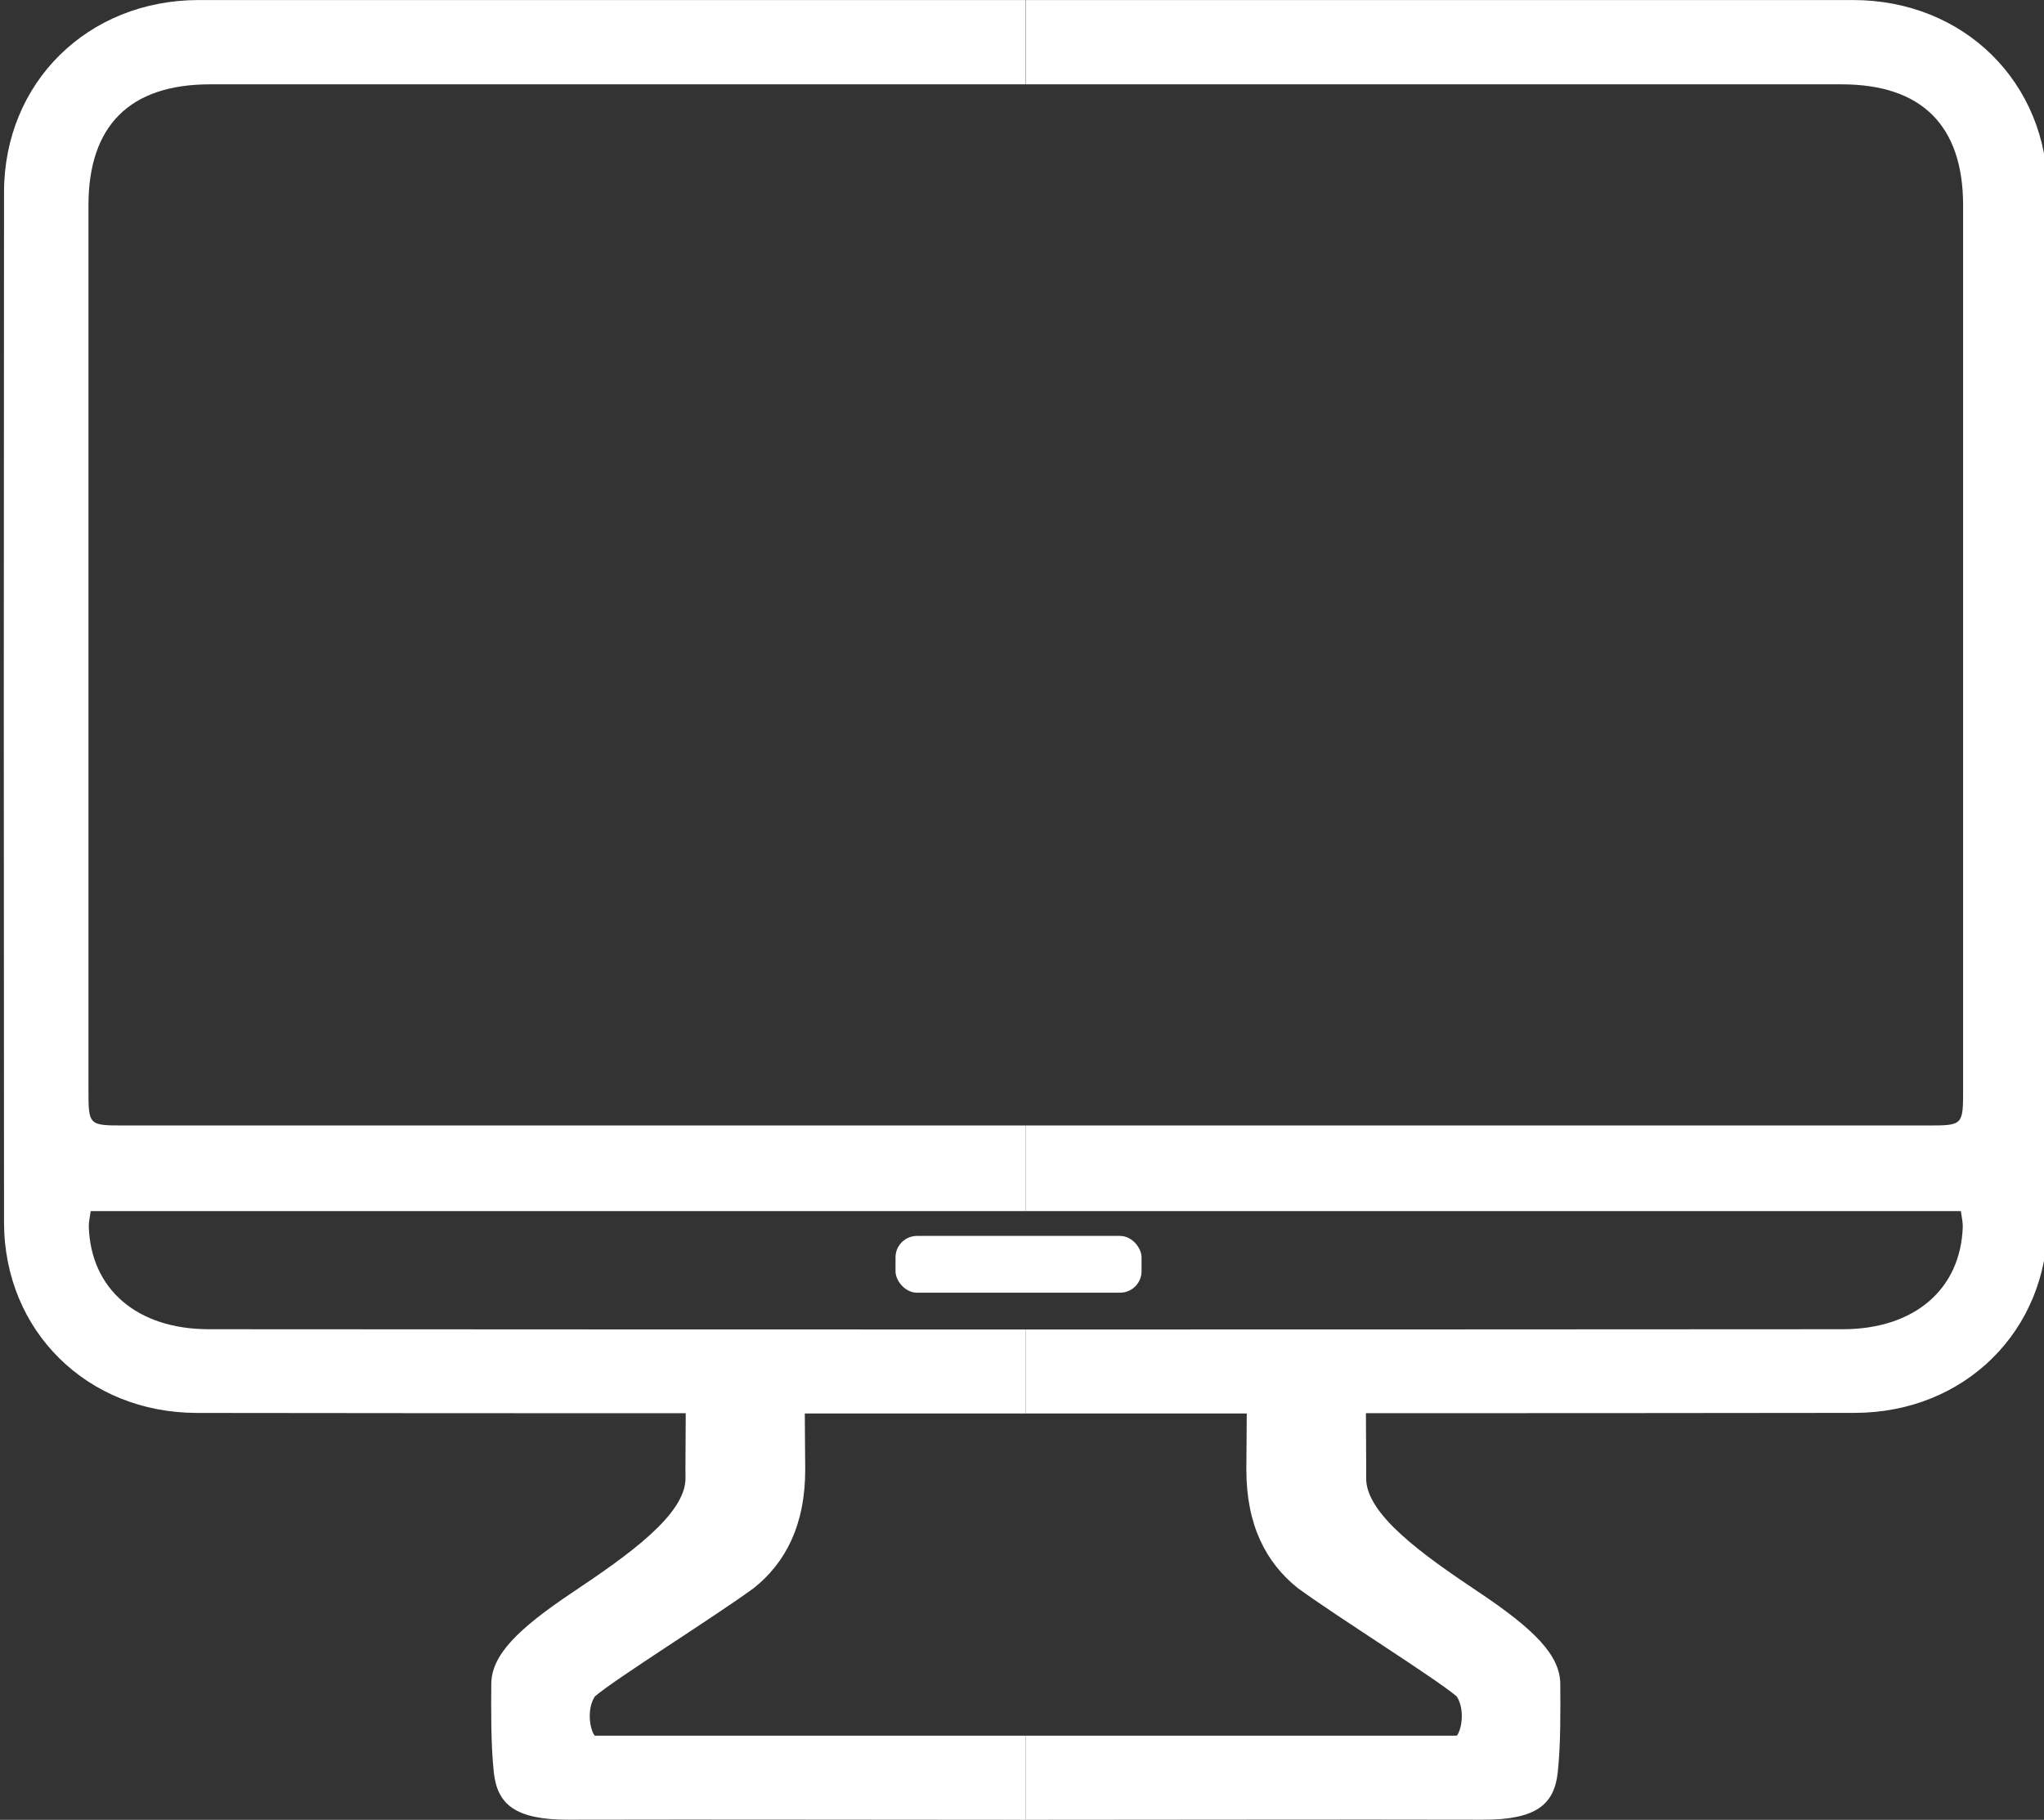<svg data-name="Desktop Icon" xmlns="http://www.w3.org/2000/svg" viewBox="0 0 1080 961.54">
<rect x="0" y="0" width="1080" height="961.54" fill="#333333" stroke="none"/>
<title>DesktopIcon</title>
<!-- <path fill="#d0d1d3" ...></path>  -->
<path fill="#fff" data-name="Left side" d="M314.29,997.07c-2.24-2.4-4.7-13.29,0-20.74,11-9.44,63.49-42.22,84.09-57.33,16.62-13.33,27.08-33.06,27.08-62.56,0-7.44-.22-18.91-.22-29.61H542V782.44q-215.8,0-431.62-.14c-37.94,0-62.44-21.14-63.46-54.23-.07-2.35.55-4.72,1-8.18H542V674.65H65.87c-19.1,0-19.13,0-19.13-19.16q0-233.48,0-467c0-42.09,21.82-63.95,64.21-63.95q215.52-.06,431,0V80q-218.52,0-437,0C46.38,80.05,2.18,123.57,2.13,181.51q-.25,272.17,0,544.36c.06,57.44,44,100.55,101.79,100.66,78.14.14,165.27.12,243.41.16h15c0,14.74-.24,28-.13,34.08C362.58,880,331.93,901.66,303,921c-29.8,19.92-43.33,33.56-43.42,48.79-.08,12.54-.28,32,1.35,46.73,1.85,16.7,11.07,25,39.56,24.94,80.51-.19,161,.07,241.51.06V997.07Z" transform="translate(0 -79.98)"/>
<rect fill="#fff" data-name="middle rectangle" x="473.17" y="653.02" width="130" height="30" rx="11.36"/>
<path fill="#fff" data-name="Right side flipped" d="M769.71,997.07c2.24-2.4,4.7-13.29,0-20.74-11-9.44-63.49-42.22-84.09-57.33-16.62-13.33-27.08-33.06-27.08-62.56,0-7.44.22-18.91.22-29.61H542V782.44q215.81,0,431.62-.14c37.94,0,62.44-21.14,63.46-54.23.07-2.35-.55-4.72-1-8.18H542V674.65h476.13c19.1,0,19.13,0,19.13-19.16q0-233.48,0-467c0-42.09-21.82-63.95-64.21-63.95q-215.52-.06-431,0V80q218.52,0,437.05,0c58.57,0,102.77,43.54,102.82,101.48q.26,272.17,0,544.36c-.06,57.44-44,100.55-101.79,100.66-78.14.14-165.27.12-243.41.16h-15c0,14.74.24,28,.13,34.08C721.42,880,752.07,901.66,781,921c29.8,19.92,43.33,33.56,43.42,48.79.08,12.54.28,32-1.35,46.73-1.85,16.7-11.07,25-39.56,24.94-80.51-.19-161,.07-241.51.06V997.07Z" transform="translate(0 -79.98)"/>
</svg>